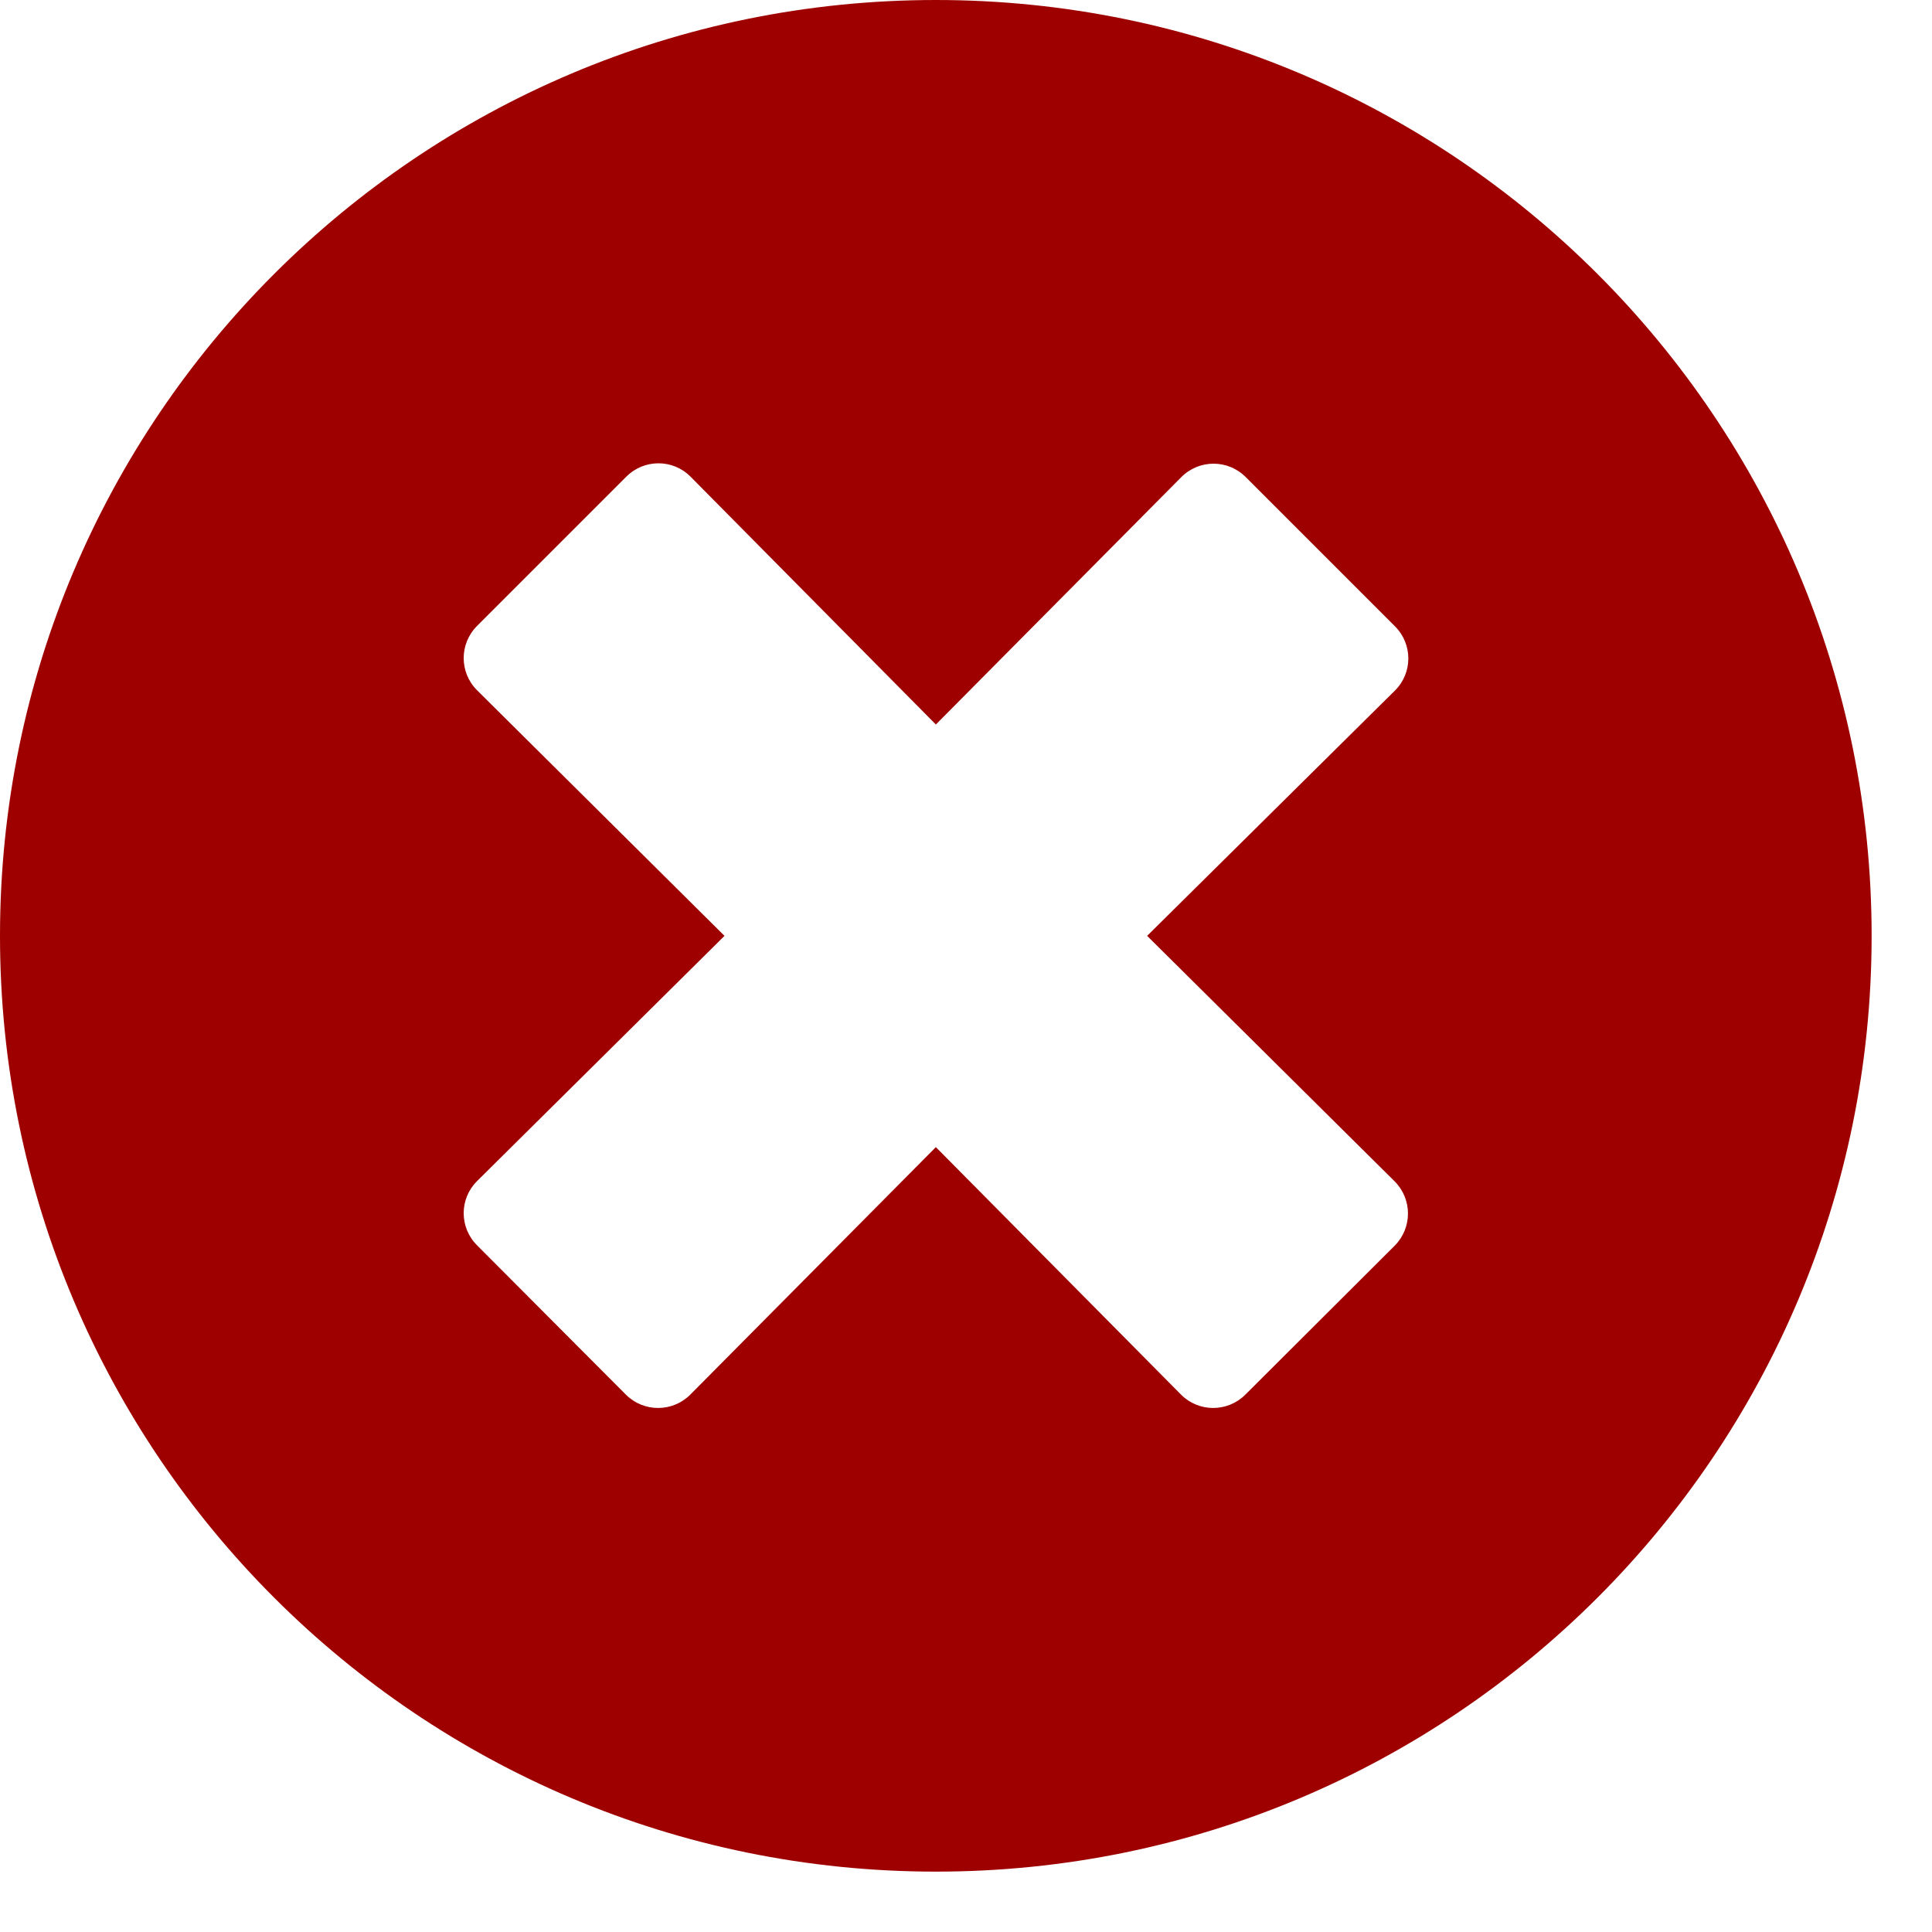 <svg width="20" height="20" viewBox="0 0 20 20" fill="none" xmlns="http://www.w3.org/2000/svg">
<path d="M9.688 0C4.336 0 0 4.336 0 9.688C0 15.039 4.336 19.375 9.688 19.375C15.039 19.375 19.375 15.039 19.375 9.688C19.375 4.336 15.039 0 9.688 0ZM14.438 12.23C14.621 12.414 14.621 12.711 14.438 12.895L12.891 14.438C12.707 14.621 12.41 14.621 12.227 14.438L9.688 11.875L7.145 14.438C6.961 14.621 6.664 14.621 6.48 14.438L4.938 12.891C4.754 12.707 4.754 12.41 4.938 12.227L7.5 9.688L4.938 7.145C4.754 6.961 4.754 6.664 4.938 6.48L6.484 4.934C6.668 4.75 6.965 4.75 7.148 4.934L9.688 7.5L12.23 4.938C12.414 4.754 12.711 4.754 12.895 4.938L14.441 6.484C14.625 6.668 14.625 6.965 14.441 7.148L11.875 9.688L14.438 12.23Z" fill="#9E0000"/>
</svg>
